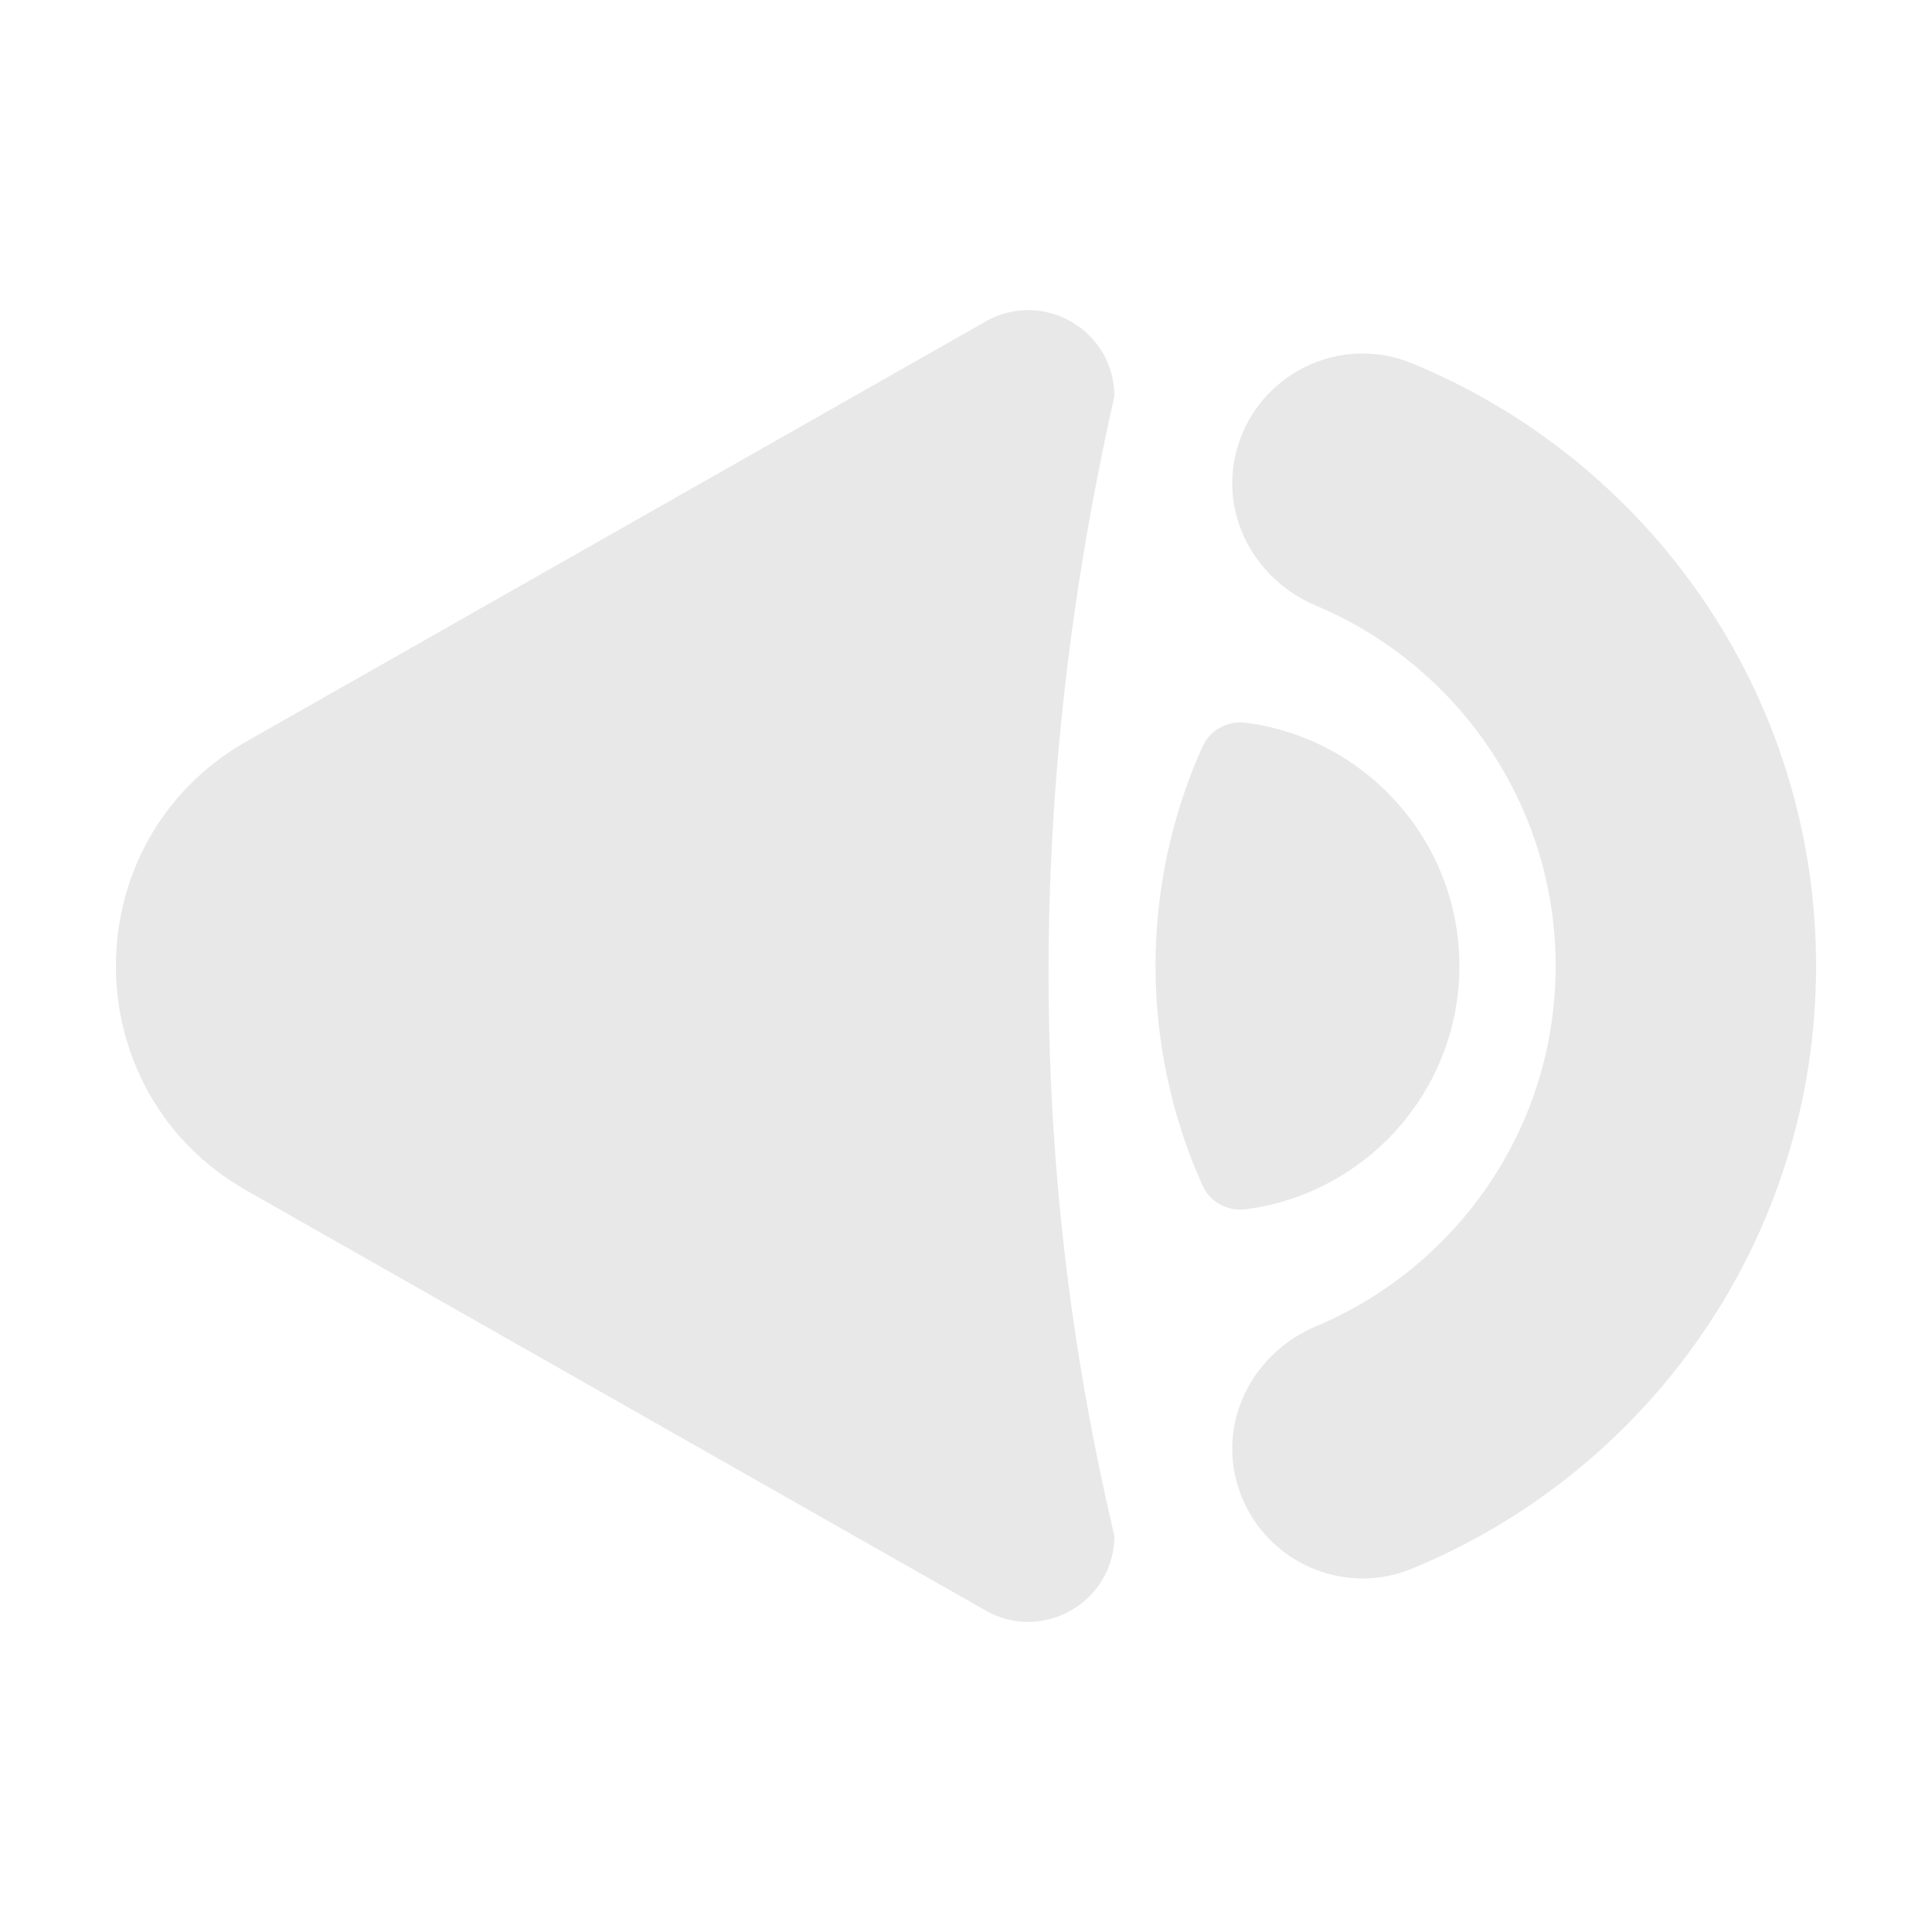 <?xml version="1.0" encoding="utf-8"?>
<!-- Generator: Adobe Illustrator 26.0.0, SVG Export Plug-In . SVG Version: 6.00 Build 0)  -->
<svg version="1.1" id="Capa_1" xmlns="http://www.w3.org/2000/svg" xmlns:xlink="http://www.w3.org/1999/xlink" x="0px" y="0px"
	 viewBox="0 0 50 50" style="enable-background:new 0 0 50 50;" xml:space="preserve">
<style type="text/css">
	.st0{fill:#E8E8E8;}
</style>
<g>
	<path class="st0" d="M25.51,41.681L6.383,30.813c-4.511-2.563-4.511-9.064,0-11.627L25.51,8.319c1.486-0.844,3.33,0.229,3.33,1.938
		c-2.243,9.949-2.3,19.781,0,29.486C28.84,41.452,26.996,42.525,25.51,41.681z"/>
	<path class="st0" d="M47,25c0,7.043-4.328,13.084-10.471,15.601c-1.766,0.724-3.783-0.181-4.437-1.974l0,0
		c-0.633-1.733,0.271-3.59,1.972-4.305c3.64-1.531,6.196-5.131,6.196-9.322c0-4.191-2.556-7.791-6.196-9.323
		c-1.701-0.715-2.604-2.572-1.972-4.305l0,0c0.654-1.793,2.671-2.697,4.437-1.974C42.672,11.916,47,17.957,47,25z"/>
	<path class="st0" d="M37.769,25c0,3.222-2.41,5.89-5.523,6.295c-0.472,0.061-0.933-0.185-1.127-0.619l0,0
		c-1.619-3.611-1.619-7.741,0-11.352l0,0c0.195-0.434,0.656-0.681,1.127-0.619C35.36,19.11,37.769,21.778,37.769,25z"/>
</g>
</svg>
